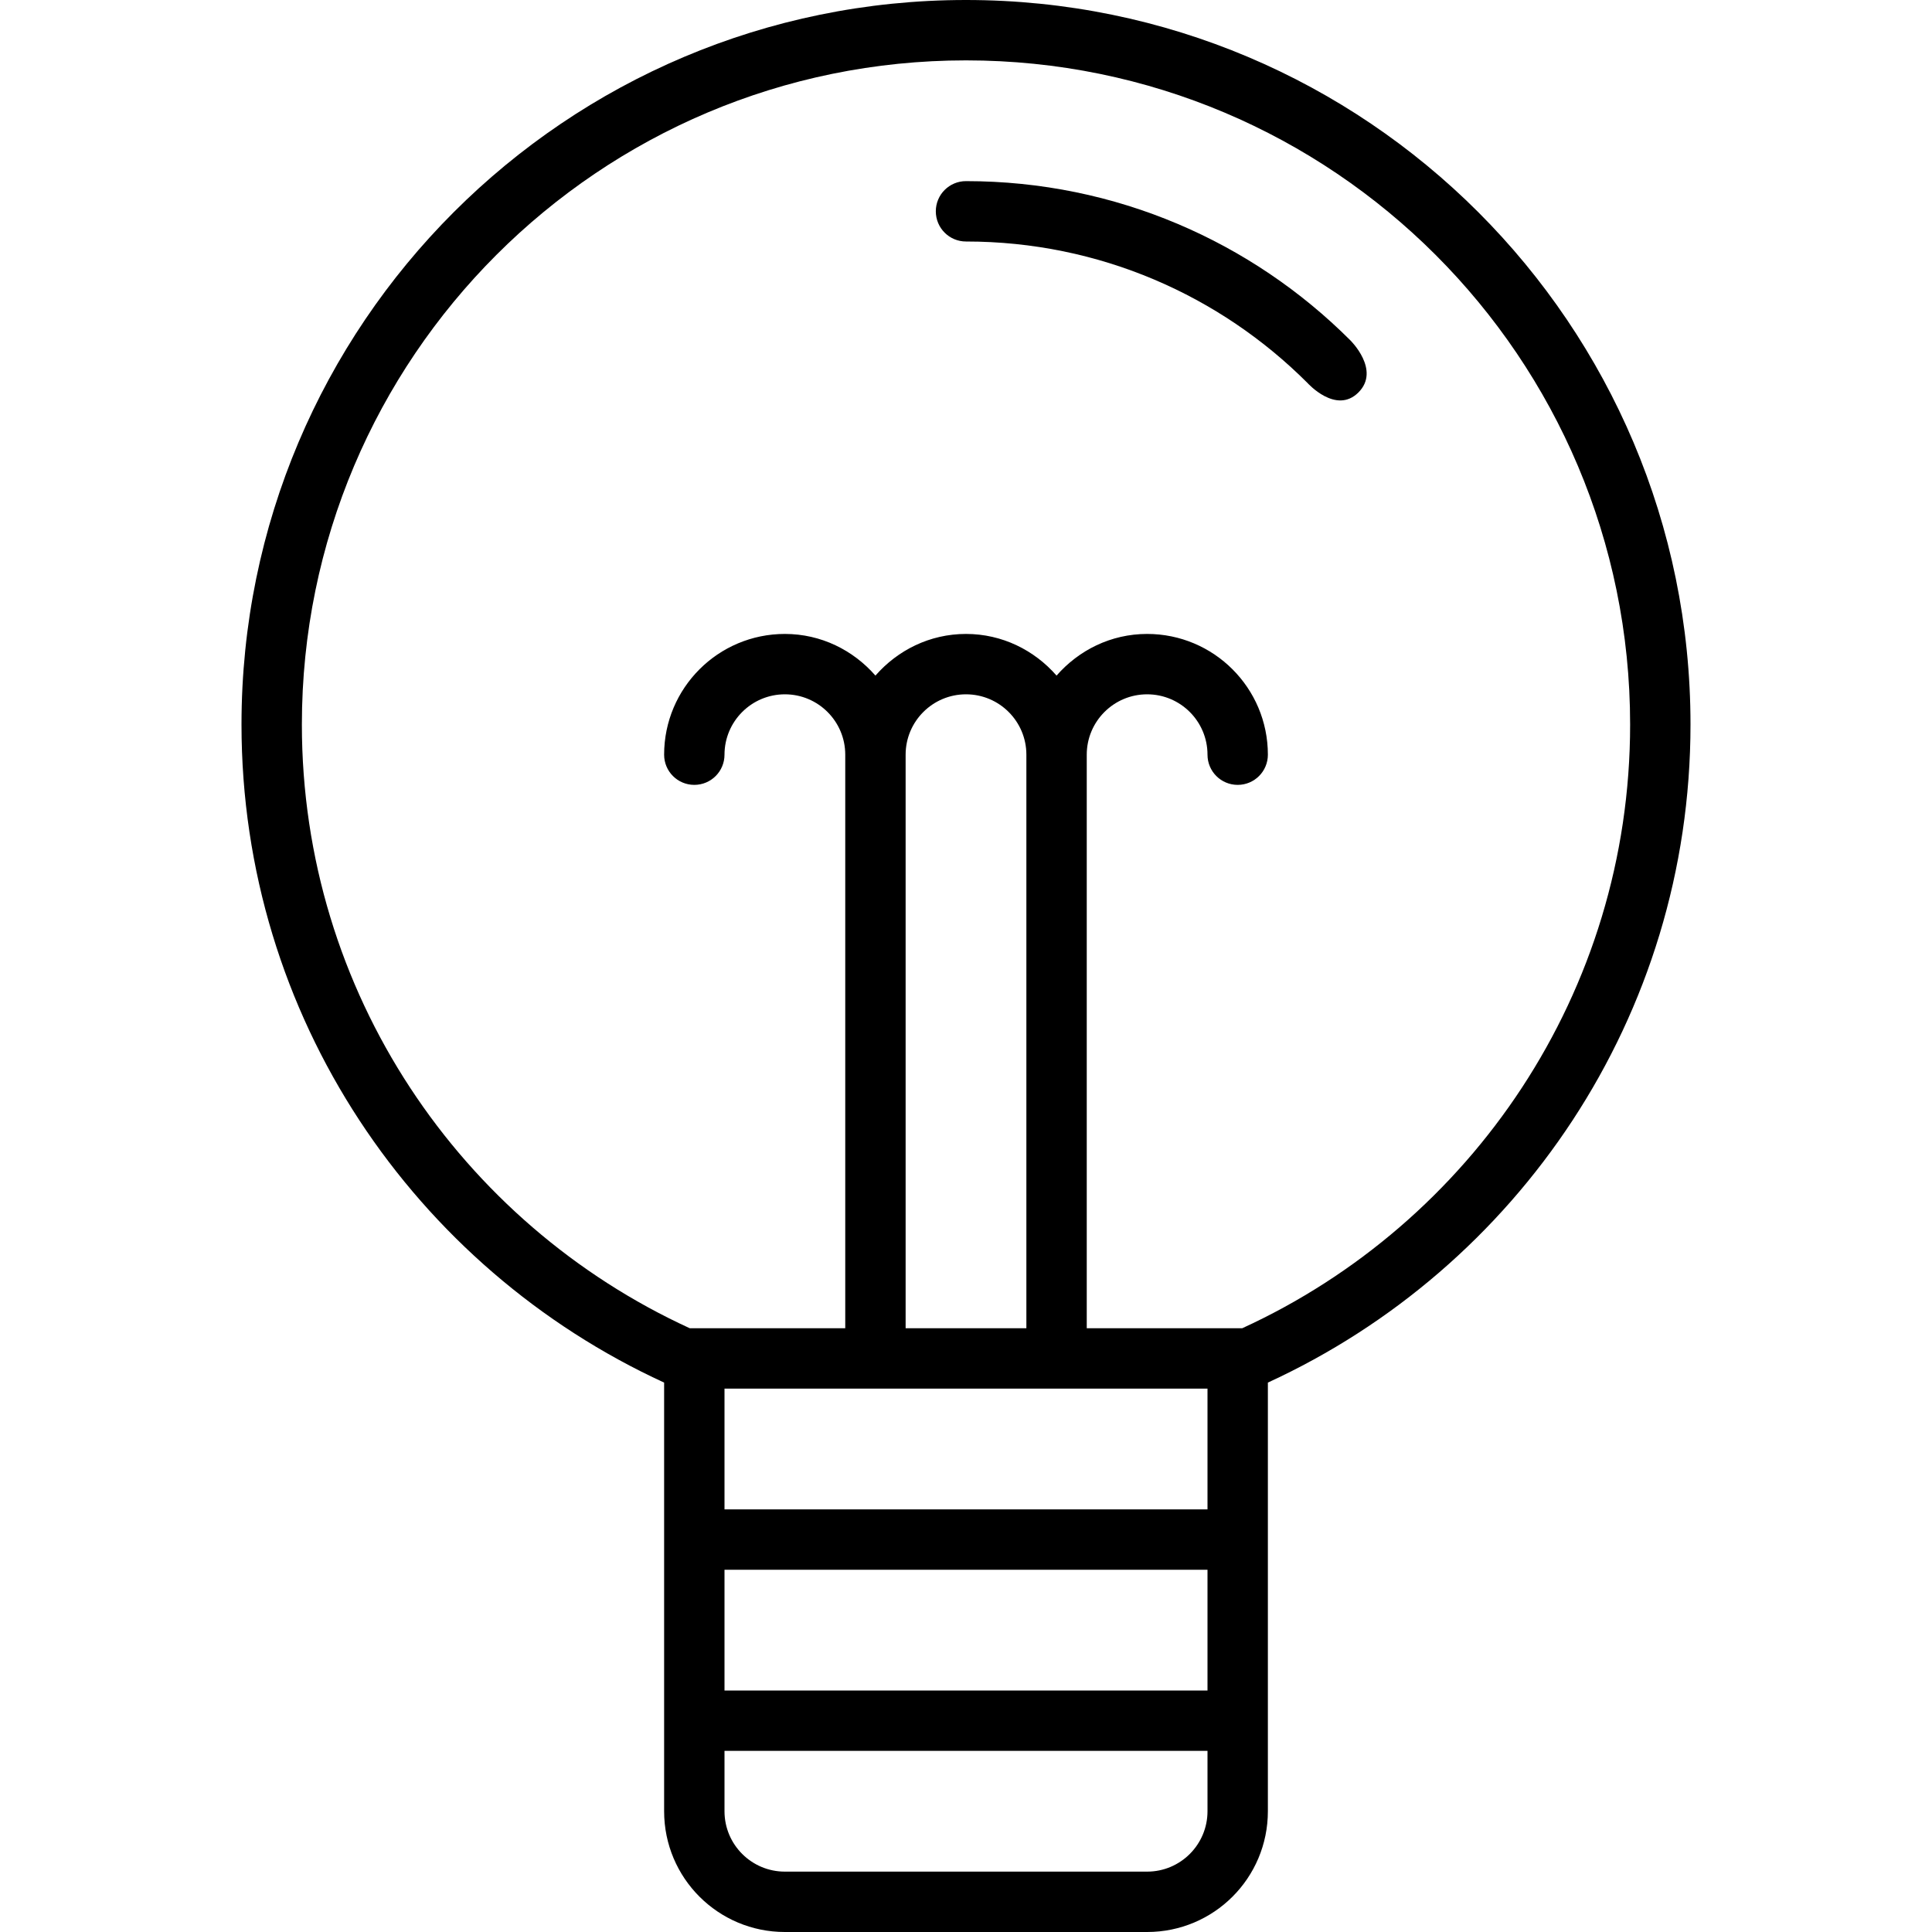 <?xml version="1.0" encoding="utf-8"?>
<!-- Generator: Adobe Illustrator 16.0.0, SVG Export Plug-In . SVG Version: 6.00 Build 0)  -->
<!DOCTYPE svg PUBLIC "-//W3C//DTD SVG 1.0//EN" "http://www.w3.org/TR/2001/REC-SVG-20010904/DTD/svg10.dtd">
<svg version="1.0" id="Layer_1" xmlns="http://www.w3.org/2000/svg" xmlns:xlink="http://www.w3.org/1999/xlink" x="0px" y="0px"
	 width="64px" height="64px" viewBox="0 0 64 64" enable-background="new 0 0 64 64" xml:space="preserve">
<g>
	<path d="M56,24C56,10.745,45.255,0,32,0S8,10.745,8,24c0,9.683,5.743,18.006,14,21.8V60c0,2.211,1.789,4,4,4h12
		c2.211,0,4-1.789,4-4V45.8C50.257,42.006,56,33.683,56,24z M40,60c0,1.104-0.896,2-2,2H26c-1.104,0-2-0.896-2-2v-2h16V60z M40,56
		H24v-4h16V56z M40,50H24v-4h16V50z M34,44h-4V25c0-1.104,0.896-2,2-2s2,0.896,2,2V44z M41.15,44H36V25c0-1.104,0.896-2,2-2
		s2,0.896,2,2c0,0.553,0.447,1,1,1s1-0.447,1-1c0-2.209-1.791-4-4-4c-1.201,0-2.267,0.541-3,1.38C34.267,21.541,33.201,21,32,21
		s-2.267,0.541-3,1.38C28.267,21.541,27.201,21,26,21c-2.209,0-4,1.791-4,4c0,0.553,0.447,1,1,1s1-0.447,1-1c0-1.104,0.896-2,2-2
		s2,0.896,2,2v19h-5.15C15.271,40.525,10,32.883,10,24c0-12.15,9.85-22,22-22s22,9.85,22,22C54,32.883,48.729,40.526,41.15,44z"/>
	<path d="M32,6c-0.553,0-1,0.447-1,1s0.447,1,1,1c4.418,0,8.418,1.791,11.313,4.687c0,0,0.944,1.056,1.687,0.313
		s-0.271-1.729-0.271-1.729C41.471,8.015,36.971,6,32,6z"/>
</g>
</svg>
